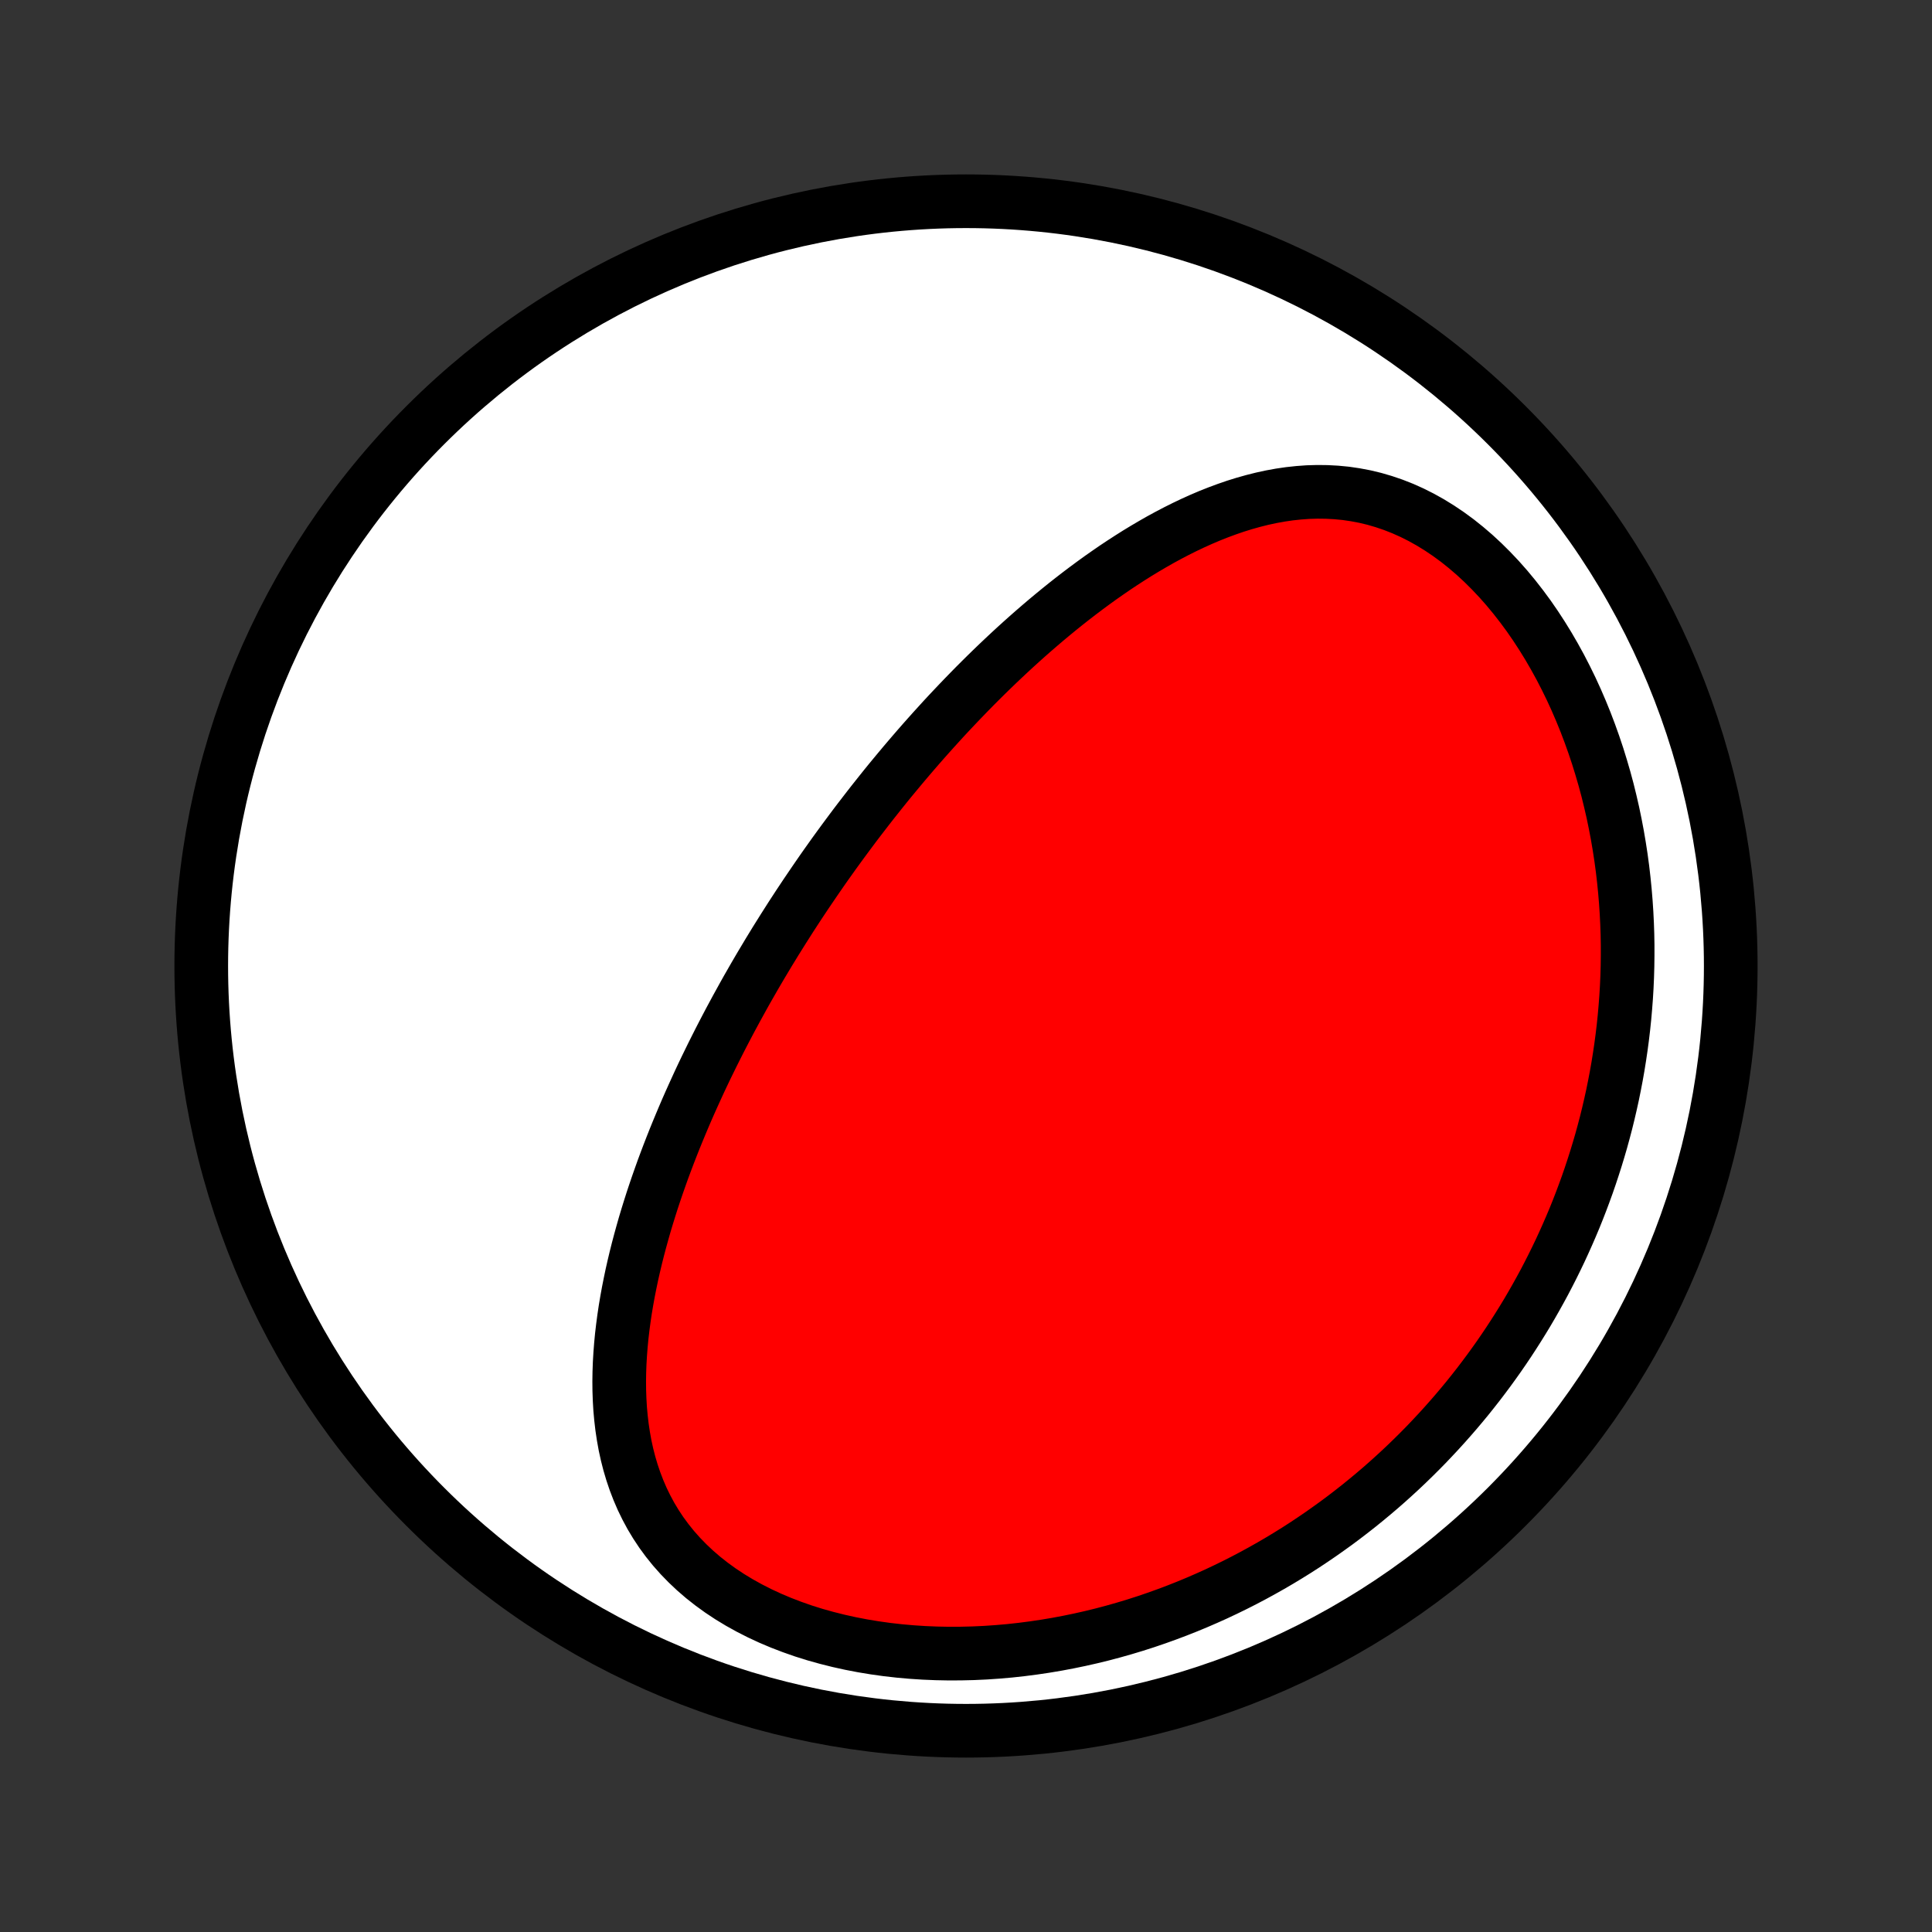 <?xml version="1.0" encoding="utf-8" standalone="no"?>
<!DOCTYPE svg PUBLIC "-//W3C//DTD SVG 1.1//EN"
  "http://www.w3.org/Graphics/SVG/1.1/DTD/svg11.dtd">
<!-- Created with matplotlib (http://matplotlib.org/) -->
<svg height="72pt" version="1.1" viewBox="0 0 72 72" width="72pt" xmlns="http://www.w3.org/2000/svg" xmlns:xlink="http://www.w3.org/1999/xlink">
 <rect x="0" y="0" width="72" height="72" fill="#333333" stroke="none"/>
 <defs>
  <style type="text/css">
*{stroke-linecap:butt;stroke-linejoin:round;}
  </style>
 </defs>
 <g id="figure_1">
  <g id="patch_1">
   <path d="
M0 72
L72 72
L72 0
L0 0
z
" style="fill:none;"/>
  </g>
  <g id="axes_1">
   <g id="PatchCollection_1">
    <defs>
     <path d="
M36 -7.5
C43.558 -7.5 50.808 -10.503 56.153 -15.848
C61.497 -21.192 64.5 -28.442 64.5 -36
C64.5 -43.558 61.497 -50.808 56.153 -56.153
C50.808 -61.497 43.558 -64.5 36 -64.5
C28.442 -64.5 21.192 -61.497 15.848 -56.153
C10.503 -50.808 7.5 -43.558 7.5 -36
C7.5 -28.442 10.503 -21.192 15.848 -15.848
C21.192 -10.503 28.442 -7.5 36 -7.5
z
" id="C0_0_a811fe30f3"/>
     <path d="
M30.337 -39.126
L30.484 -39.34
L30.632 -39.554
L30.781 -39.767
L30.932 -39.979
L31.083 -40.191
L31.236 -40.402
L31.39 -40.613
L31.545 -40.823
L31.701 -41.033
L31.858 -41.243
L32.017 -41.452
L32.178 -41.661
L32.339 -41.87
L32.502 -42.079
L32.667 -42.287
L32.833 -42.496
L33 -42.704
L33.169 -42.912
L33.34 -43.119
L33.513 -43.327
L33.687 -43.535
L33.863 -43.742
L34.041 -43.95
L34.22 -44.157
L34.402 -44.365
L34.586 -44.572
L34.771 -44.779
L34.959 -44.986
L35.148 -45.194
L35.34 -45.401
L35.535 -45.608
L35.731 -45.815
L35.93 -46.022
L36.131 -46.229
L36.334 -46.436
L36.541 -46.643
L36.749 -46.849
L36.961 -47.056
L37.175 -47.262
L37.391 -47.467
L37.611 -47.673
L37.833 -47.878
L38.058 -48.082
L38.286 -48.286
L38.517 -48.489
L38.752 -48.692
L38.989 -48.894
L39.229 -49.094
L39.473 -49.294
L39.72 -49.493
L39.97 -49.69
L40.224 -49.886
L40.481 -50.08
L40.741 -50.272
L41.005 -50.463
L41.273 -50.651
L41.543 -50.837
L41.818 -51.02
L42.096 -51.2
L42.378 -51.378
L42.663 -51.551
L42.952 -51.721
L43.245 -51.888
L43.541 -52.049
L43.841 -52.206
L44.145 -52.358
L44.452 -52.504
L44.763 -52.644
L45.077 -52.778
L45.395 -52.904
L45.716 -53.023
L46.041 -53.135
L46.369 -53.237
L46.7 -53.33
L47.034 -53.414
L47.371 -53.487
L47.711 -53.549
L48.054 -53.599
L48.399 -53.636
L48.746 -53.661
L49.096 -53.671
L49.447 -53.667
L49.799 -53.648
L50.153 -53.614
L50.507 -53.562
L50.861 -53.495
L51.216 -53.41
L51.569 -53.307
L51.922 -53.187
L52.273 -53.049
L52.622 -52.893
L52.968 -52.719
L53.31 -52.528
L53.649 -52.319
L53.983 -52.094
L54.313 -51.852
L54.636 -51.594
L54.954 -51.321
L55.265 -51.033
L55.569 -50.731
L55.866 -50.417
L56.155 -50.09
L56.435 -49.752
L56.707 -49.403
L56.971 -49.045
L57.225 -48.677
L57.47 -48.301
L57.706 -47.918
L57.932 -47.528
L58.149 -47.133
L58.356 -46.731
L58.554 -46.326
L58.742 -45.916
L58.92 -45.503
L59.089 -45.087
L59.248 -44.669
L59.398 -44.249
L59.539 -43.828
L59.67 -43.405
L59.793 -42.983
L59.907 -42.56
L60.011 -42.137
L60.108 -41.715
L60.195 -41.294
L60.275 -40.873
L60.346 -40.455
L60.41 -40.038
L60.466 -39.622
L60.514 -39.209
L60.555 -38.798
L60.589 -38.389
L60.616 -37.983
L60.636 -37.58
L60.65 -37.179
L60.657 -36.781
L60.657 -36.386
L60.652 -35.993
L60.641 -35.604
L60.624 -35.218
L60.601 -34.836
L60.572 -34.456
L60.539 -34.08
L60.5 -33.706
L60.456 -33.337
L60.407 -32.97
L60.353 -32.606
L60.295 -32.246
L60.232 -31.889
L60.164 -31.535
L60.093 -31.185
L60.016 -30.837
L59.936 -30.493
L59.852 -30.152
L59.763 -29.814
L59.671 -29.479
L59.574 -29.147
L59.474 -28.818
L59.37 -28.492
L59.263 -28.169
L59.152 -27.848
L59.037 -27.531
L58.919 -27.216
L58.798 -26.905
L58.673 -26.595
L58.544 -26.289
L58.412 -25.985
L58.277 -25.684
L58.139 -25.385
L57.997 -25.089
L57.852 -24.795
L57.704 -24.504
L57.553 -24.215
L57.398 -23.929
L57.24 -23.645
L57.079 -23.363
L56.915 -23.083
L56.747 -22.806
L56.576 -22.531
L56.402 -22.258
L56.225 -21.987
L56.044 -21.718
L55.861 -21.452
L55.673 -21.187
L55.483 -20.925
L55.289 -20.665
L55.092 -20.406
L54.891 -20.15
L54.687 -19.895
L54.479 -19.643
L54.268 -19.393
L54.053 -19.145
L53.834 -18.898
L53.612 -18.654
L53.386 -18.412
L53.157 -18.171
L52.923 -17.933
L52.686 -17.697
L52.445 -17.463
L52.2 -17.231
L51.95 -17.001
L51.697 -16.773
L51.439 -16.547
L51.177 -16.324
L50.911 -16.103
L50.641 -15.884
L50.366 -15.668
L50.087 -15.454
L49.803 -15.242
L49.514 -15.034
L49.221 -14.827
L48.923 -14.624
L48.621 -14.423
L48.313 -14.225
L48.001 -14.031
L47.683 -13.839
L47.361 -13.651
L47.033 -13.466
L46.7 -13.284
L46.362 -13.106
L46.019 -12.932
L45.671 -12.762
L45.317 -12.595
L44.958 -12.434
L44.594 -12.276
L44.224 -12.123
L43.849 -11.975
L43.469 -11.832
L43.084 -11.694
L42.693 -11.561
L42.297 -11.434
L41.895 -11.313
L41.489 -11.198
L41.078 -11.089
L40.661 -10.987
L40.24 -10.892
L39.815 -10.804
L39.385 -10.723
L38.95 -10.65
L38.512 -10.585
L38.07 -10.528
L37.624 -10.479
L37.175 -10.44
L36.723 -10.409
L36.269 -10.388
L35.812 -10.377
L35.354 -10.375
L34.895 -10.384
L34.435 -10.403
L33.975 -10.433
L33.515 -10.474
L33.056 -10.526
L32.599 -10.59
L32.145 -10.665
L31.694 -10.752
L31.247 -10.851
L30.805 -10.962
L30.369 -11.084
L29.939 -11.219
L29.517 -11.367
L29.103 -11.526
L28.699 -11.697
L28.305 -11.88
L27.922 -12.075
L27.551 -12.281
L27.193 -12.498
L26.849 -12.726
L26.519 -12.965
L26.203 -13.214
L25.904 -13.472
L25.62 -13.74
L25.352 -14.016
L25.1 -14.3
L24.865 -14.592
L24.646 -14.89
L24.444 -15.195
L24.257 -15.506
L24.087 -15.822
L23.931 -16.143
L23.791 -16.468
L23.665 -16.796
L23.553 -17.127
L23.454 -17.461
L23.368 -17.798
L23.294 -18.136
L23.233 -18.475
L23.182 -18.815
L23.142 -19.156
L23.111 -19.497
L23.091 -19.839
L23.079 -20.18
L23.076 -20.52
L23.081 -20.86
L23.093 -21.198
L23.113 -21.536
L23.139 -21.872
L23.171 -22.206
L23.21 -22.539
L23.254 -22.87
L23.303 -23.2
L23.358 -23.527
L23.417 -23.852
L23.481 -24.174
L23.548 -24.495
L23.62 -24.813
L23.695 -25.128
L23.774 -25.442
L23.856 -25.752
L23.941 -26.06
L24.028 -26.366
L24.119 -26.669
L24.212 -26.969
L24.307 -27.267
L24.405 -27.562
L24.505 -27.855
L24.607 -28.145
L24.71 -28.433
L24.816 -28.718
L24.923 -29
L25.032 -29.28
L25.142 -29.558
L25.254 -29.833
L25.367 -30.105
L25.481 -30.376
L25.596 -30.644
L25.713 -30.91
L25.831 -31.173
L25.95 -31.434
L26.069 -31.694
L26.19 -31.951
L26.312 -32.206
L26.435 -32.458
L26.558 -32.709
L26.683 -32.958
L26.808 -33.206
L26.934 -33.451
L27.061 -33.694
L27.188 -33.936
L27.317 -34.176
L27.446 -34.415
L27.576 -34.651
L27.706 -34.887
L27.837 -35.121
L27.97 -35.353
L28.102 -35.584
L28.236 -35.814
L28.37 -36.042
L28.506 -36.269
L28.641 -36.495
L28.778 -36.719
L28.915 -36.943
L29.054 -37.165
L29.193 -37.387
L29.333 -37.607
L29.473 -37.827
L29.615 -38.045
L29.757 -38.263
L29.901 -38.48
L30.045 -38.696
z
" id="C0_1_3735fea775"/>
    </defs>
    <g clip-path="url(#p1bffca34e9)">
     <use style="fill:#ffffff;stroke:#000000;stroke-width:2.0;" x="0.0" xlink:href="#C0_0_a811fe30f3" y="72.0"/>
    </g>
    <g clip-path="url(#p1bffca34e9)">
     <use style="fill:#ff0000;stroke:#000000;stroke-width:2.0;" x="0.0" xlink:href="#C0_1_3735fea775" y="72.0"/>
    </g>
   </g>
  </g>
 </g>
 <defs>
  <clipPath id="p1bffca34e9">
   <rect height="72.0" width="72.0" x="0.0" y="0.0"/>
  </clipPath>
 </defs>
</svg>
